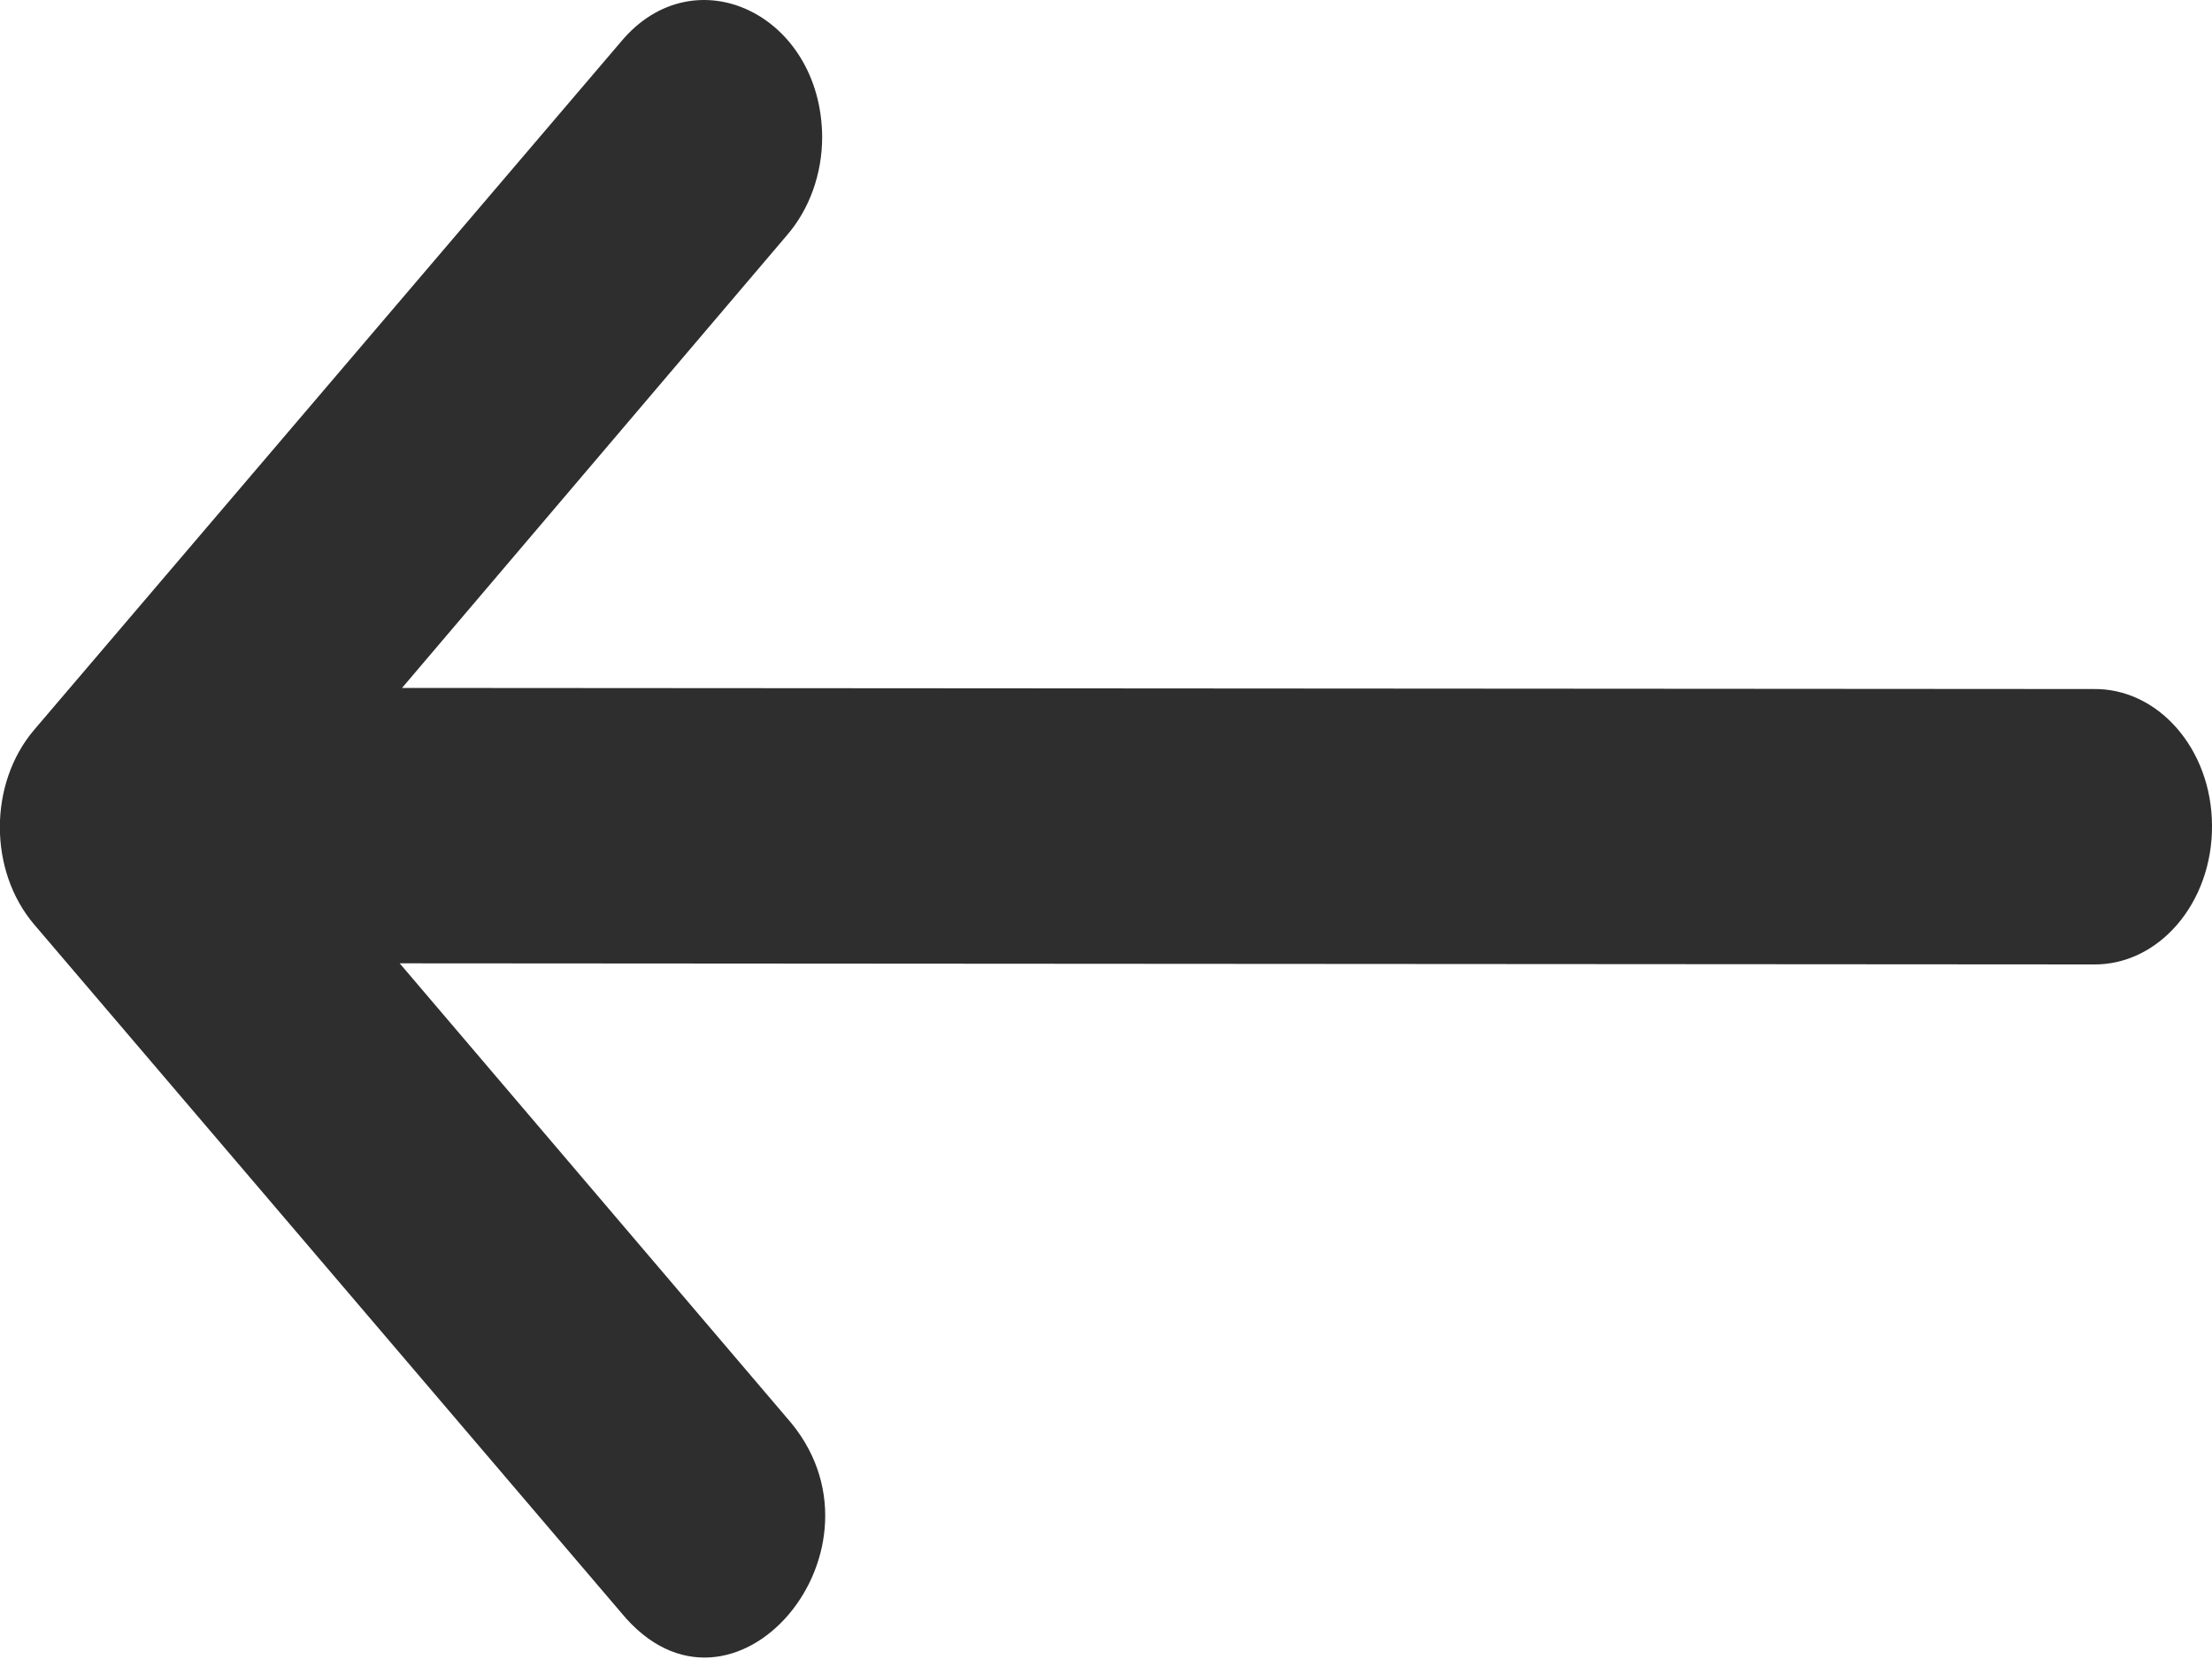 <svg width="16" height="12" viewBox="0 0 16 12" fill="none" xmlns="http://www.w3.org/2000/svg">
<path d="M15.136 4.984L2.908 4.976L5.69 1.704C5.854 1.516 5.947 1.259 5.947 0.99C5.94 0.103 5.024 -0.333 4.494 0.299L0.248 5.278C-0.084 5.667 -0.084 6.299 0.248 6.688L4.494 11.666C5.296 12.641 6.525 11.19 5.69 10.254L2.891 6.968L15.136 6.976C15.614 6.986 16.005 6.53 16 5.969C15.997 5.415 15.607 4.973 15.136 4.984Z" fill="#2E2E2E"/>
</svg>
